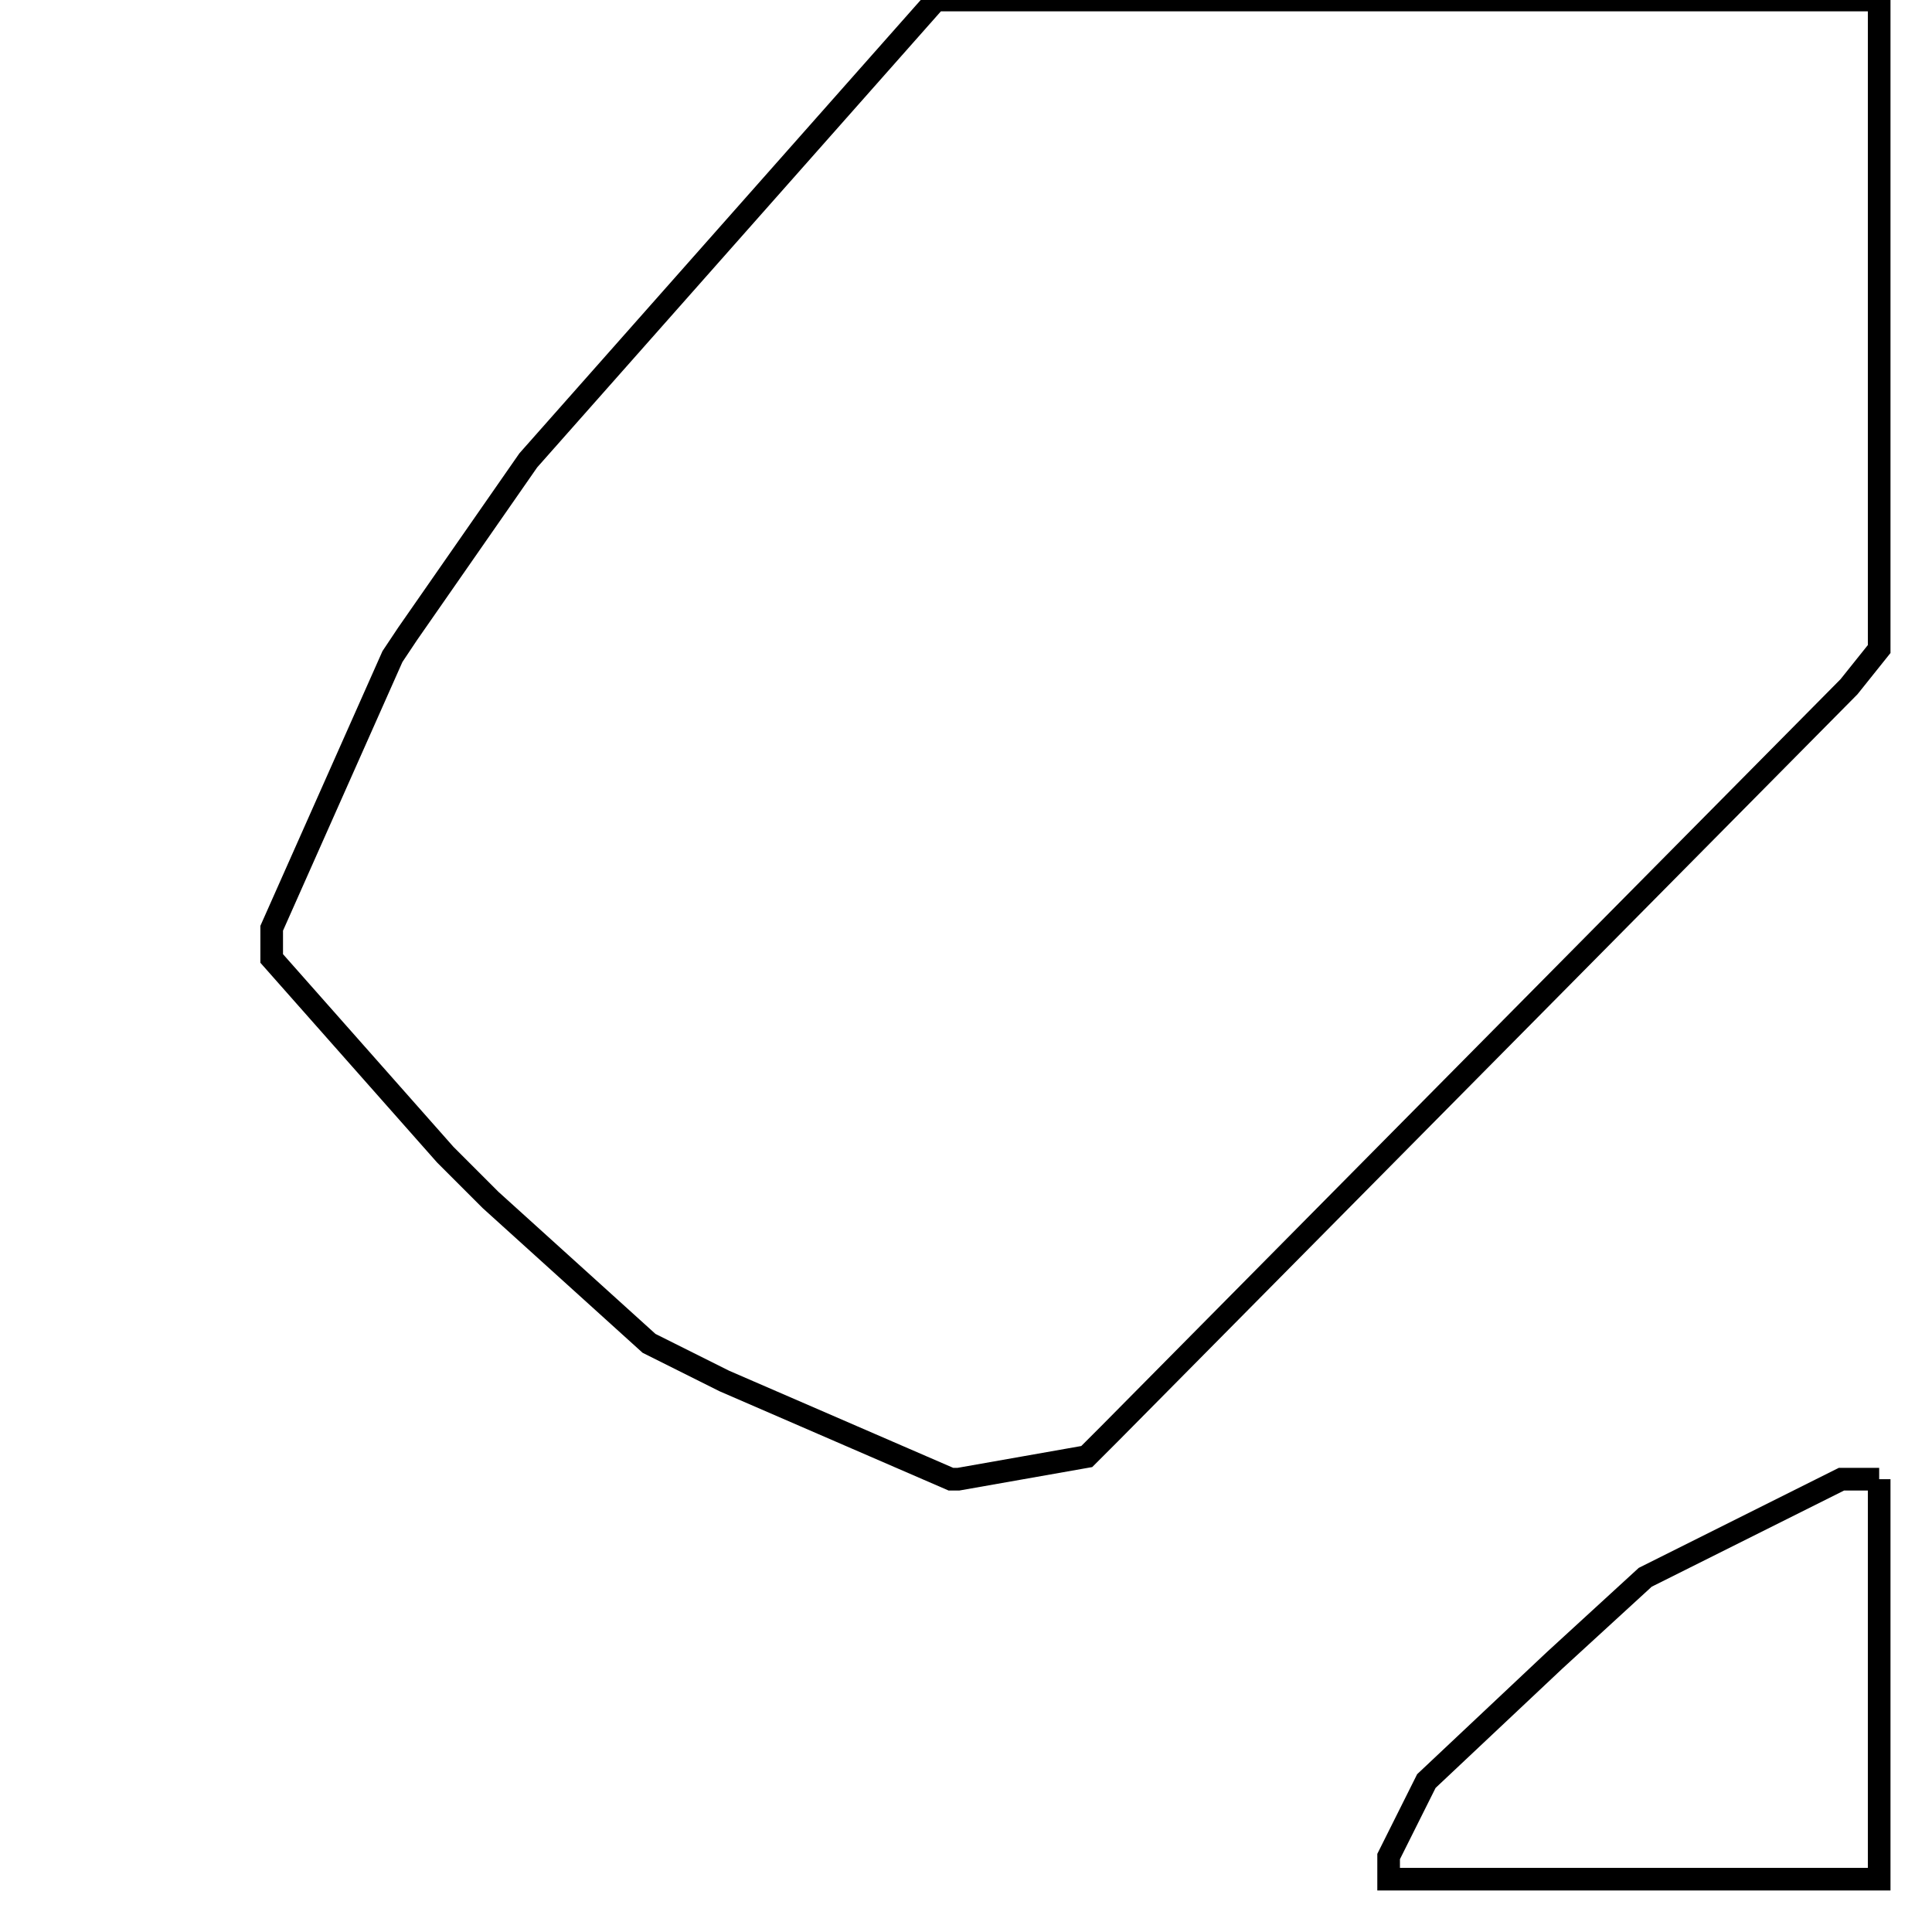 <svg width="256" height="256" xmlns="http://www.w3.org/2000/svg" fill-opacity="0" stroke="black" stroke-width="3" ><path d="M249 0 249 86 245 91 147 190 144 193 127 196 126 196 96 183 86 178 65 159 59 153 36 127 36 123 52 87 54 84 70 61 124 0 249 0 "/><path d="M249 196 249 249 184 249 184 246 189 236 206 220 218 209 244 196 249 196 "/></svg>